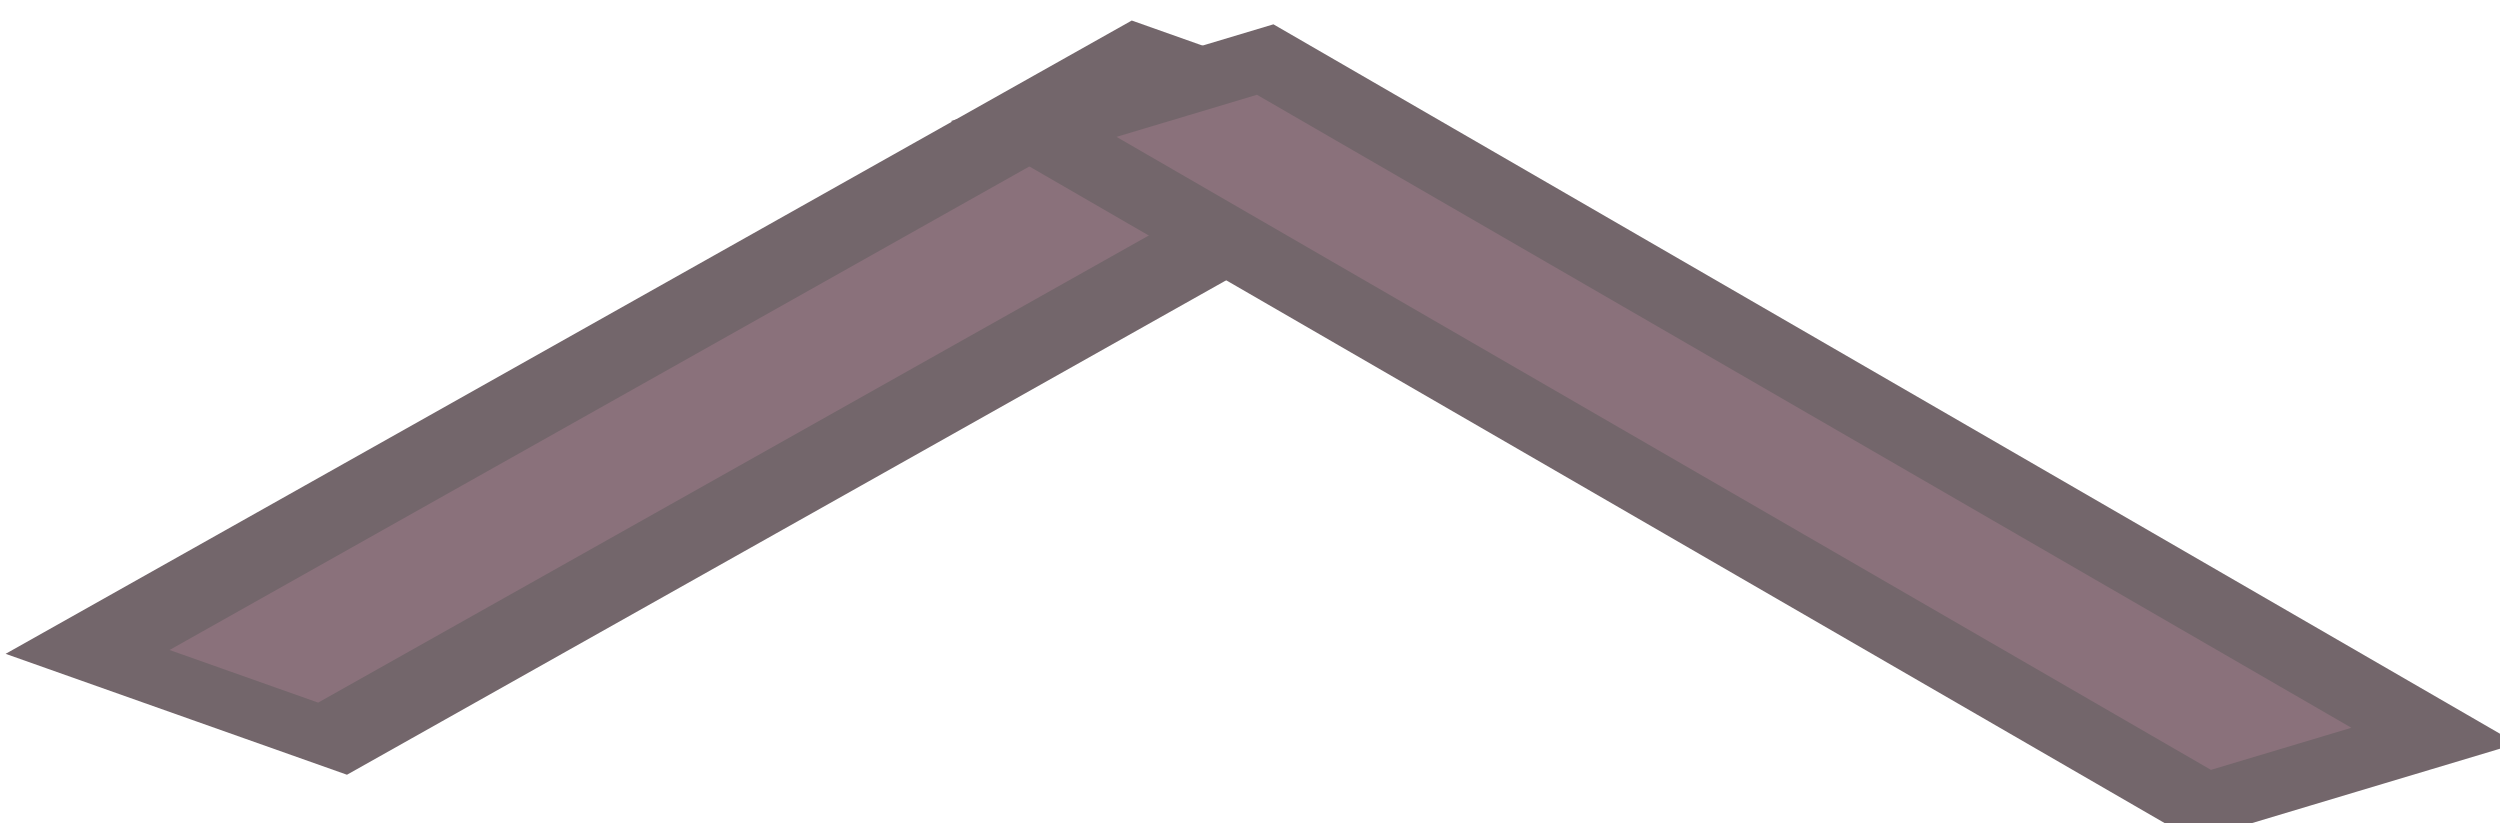 <?xml version="1.0" encoding="UTF-8"?>
<!DOCTYPE svg PUBLIC "-//W3C//DTD SVG 1.0//EN" "http://www.w3.org/TR/2001/REC-SVG-20010904/DTD/svg10.dtd">
<!-- Creator: CorelDRAW X7 -->
<svg xmlns="http://www.w3.org/2000/svg" xml:space="preserve" width="82px" height="27px" version="1.0" style="shape-rendering:geometricPrecision; text-rendering:geometricPrecision; image-rendering:optimizeQuality; fill-rule:evenodd; clip-rule:evenodd"
viewBox="0 0 19 6"
 xmlns:xlink="http://www.w3.org/1999/xlink">
 <defs>
  <style type="text/css">
   <![CDATA[
    .str0 {stroke:#73666B;stroke-width:0.552}
    .fil0 {fill:#8A717B}
   ]]>
  </style>
 </defs>
 <g id="Layer_x0020_1">
  <rect class="fil0 str0" transform="matrix(1.327 0.47 -0.93 0.523 8.711 0.302)" width="1.403" height="8.651"/>
  <rect class="fil0 str0" transform="matrix(1.254 -0.376 1.027 0.594 7.856 0.852)" width="1.403" height="8.651"/>
 </g>
</svg>
